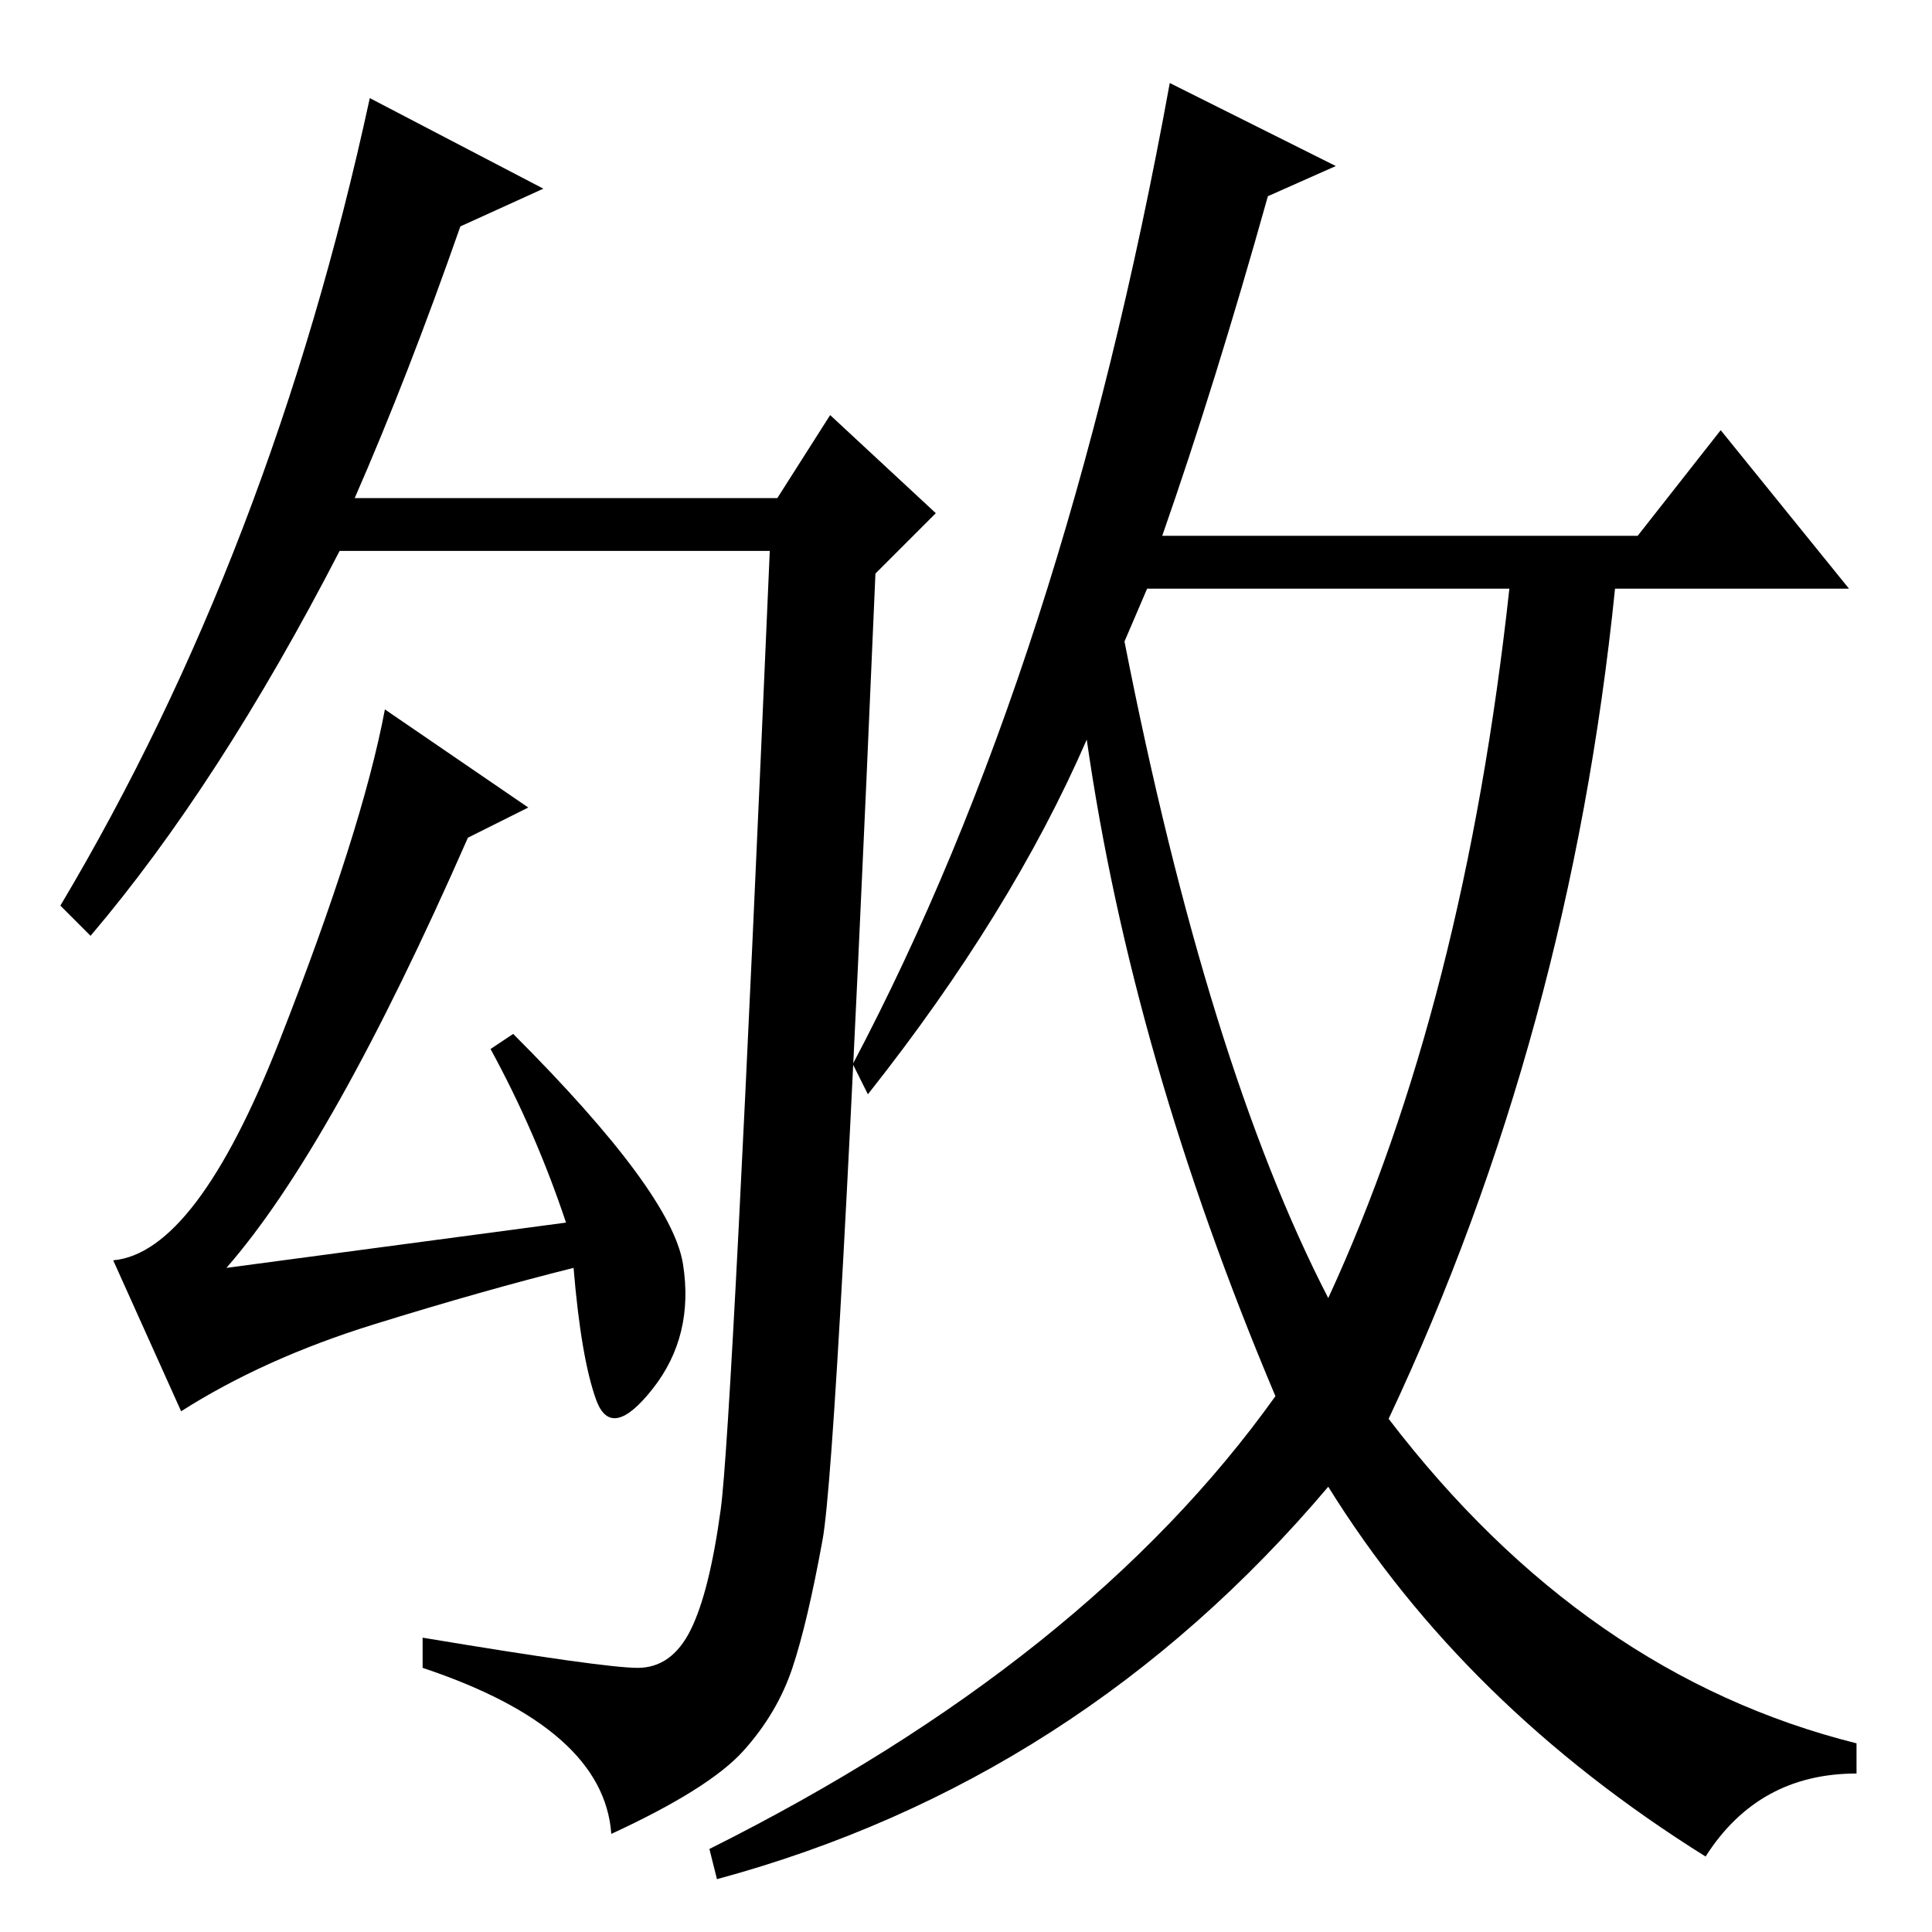 <?xml version="1.0" standalone="no"?>
<!DOCTYPE svg PUBLIC "-//W3C//DTD SVG 1.1//EN" "http://www.w3.org/Graphics/SVG/1.1/DTD/svg11.dtd" >
<svg xmlns="http://www.w3.org/2000/svg" xmlns:xlink="http://www.w3.org/1999/xlink" version="1.1" viewBox="0 -36 256 256">
  <g transform="matrix(1 0 0 -1 0 220)">
   <path fill="currentColor"
d="M12 132l-4 4q28 47 41 107l23 -12l-11 -5q-7 -20 -14 -36h56l7 11l14 -13l-8 -8q-5 -117 -7 -128t-4 -17t-6.5 -11t-17.5 -11q-1 14 -25 22v4q24 -4 28.5 -4t7 5t4 16t6.5 127h-57q-16 -31 -33 -51zM75 94q-4 12 -10 23l3 2q21 -21 22.5 -30.5t-4 -16.5t-7.5 -1.5
t-3 17.5q-12 -3 -26.5 -7.5t-25.5 -11.5l-9 20q11 1 22 29t14 44l19 -13l-8 -4q-18 -41 -32 -57zM149 171q11 -56 27 -87q18 39 24 94h-48zM177 234l-9 -4q-7 -25 -14 -45h63l11 14l17 -21h-31q-6 -59 -30 -110q26 -34 62 -43v-4q-13 0 -20 -11q-32 20 -50 49
q-33 -39 -81 -52l-1 4q50 25 75 60q-19 45 -25 87q-10 -23 -29 -47l-2 4q28 53 42 130z" />
  </g>

</svg>
